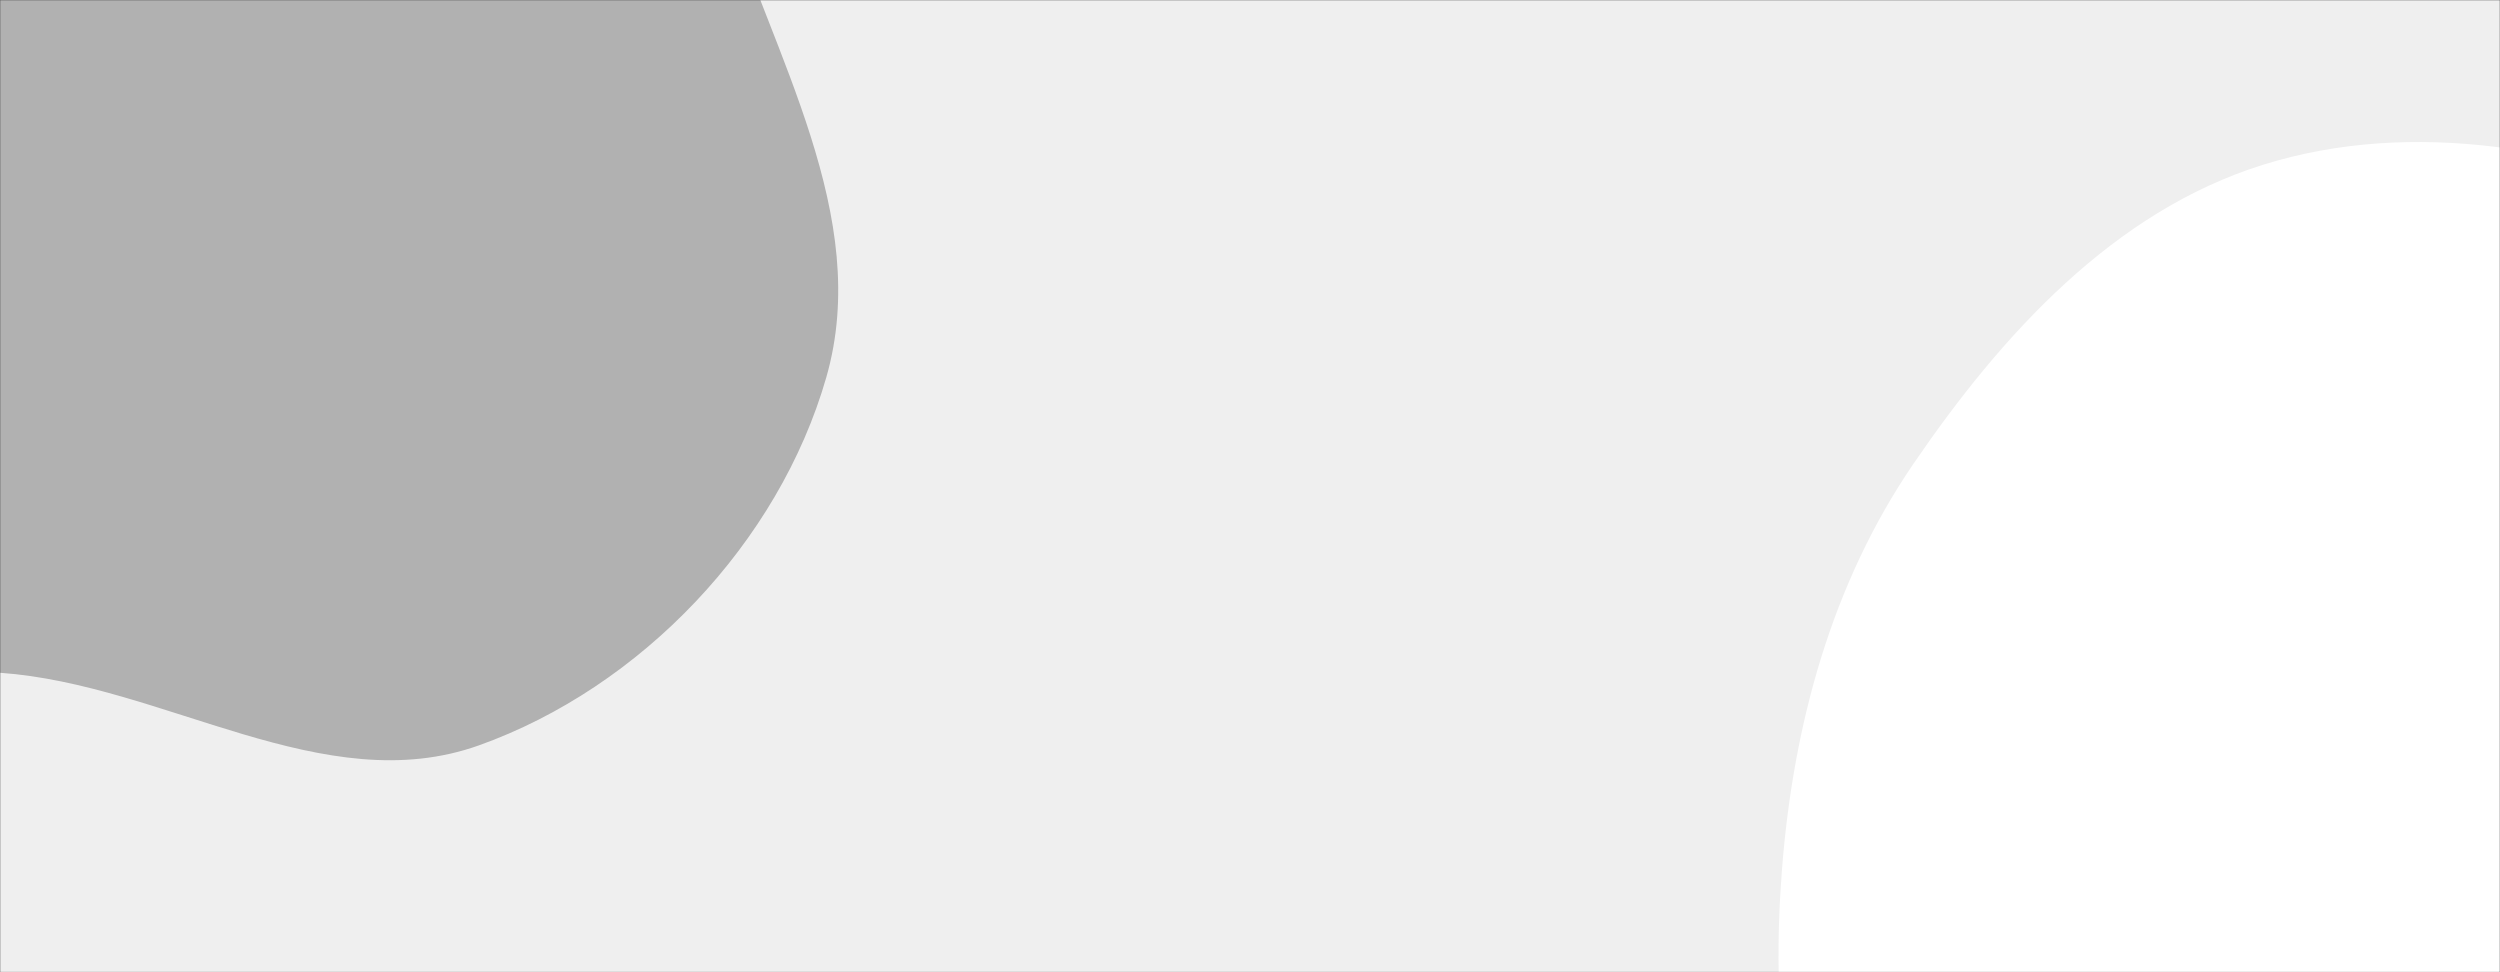 <svg xmlns="http://www.w3.org/2000/svg" version="1.1" xmlns:xlink="http://www.w3.org/1999/xlink" xmlns:svgjs="http://svgjs.dev/svgjs" width="1440" height="560" preserveAspectRatio="none" viewBox="0 0 1440 560"><rect x="0" y="0" width="1440" height="560" fill="#333333" stroke="none"/><g mask="url(&quot;#SvgjsMask1085&quot;)" fill="none"><rect width="1440" height="560" x="0" y="0" fill="rgba(239, 239, 239, 1)"></rect><path d="M0,387.523C94.708,394.175,186.506,461.28,275.905,429.317C369.276,395.934,448.59,312.669,475.947,217.358C502.563,124.629,445.182,32.196,416.311,-59.856C392.073,-137.134,378.91,-221.587,320.635,-277.832C264.312,-332.193,179.052,-332.596,105.624,-359.721C25.553,-389.3,-48.322,-467.527,-130.515,-444.492C-212.616,-421.483,-229.437,-311.533,-287.873,-249.443C-349.838,-183.604,-471.357,-159.11,-483.435,-69.507C-495.536,20.271,-383.166,75.461,-342.584,156.453C-304.091,233.275,-323.309,344.186,-252.073,392.234C-180.961,440.198,-85.565,381.513,0,387.523" fill="#b1b1b1"></path><path d="M1440 975.81C1519.928 982.609 1596.431 951.179 1667.553 914.08 1744.216 874.091 1831.5 833.805 1865.028 754.104 1898.391 674.796 1860.664 586.084 1840.745 502.382 1822.521 425.802 1799.799 351.931 1754.072 287.855 1704.84 218.866 1646.722 154.677 1568.808 121.32 1485.401 85.611 1390.04 67.86 1303.443 94.929 1217.394 121.827 1152.945 192.759 1102.101 267.209 1055.036 336.125 1032.965 417.34 1026.442 500.539 1020.227 579.808 1027.097 661.43 1065.745 730.917 1102.889 797.699 1172.091 835.533 1236.035 877.375 1300.51 919.564 1363.225 969.28 1440 975.81" fill="#ffffff"></path></g><defs><mask id="SvgjsMask1085"><rect width="1440" height="560" fill="#ffffff"></rect></mask></defs></svg>